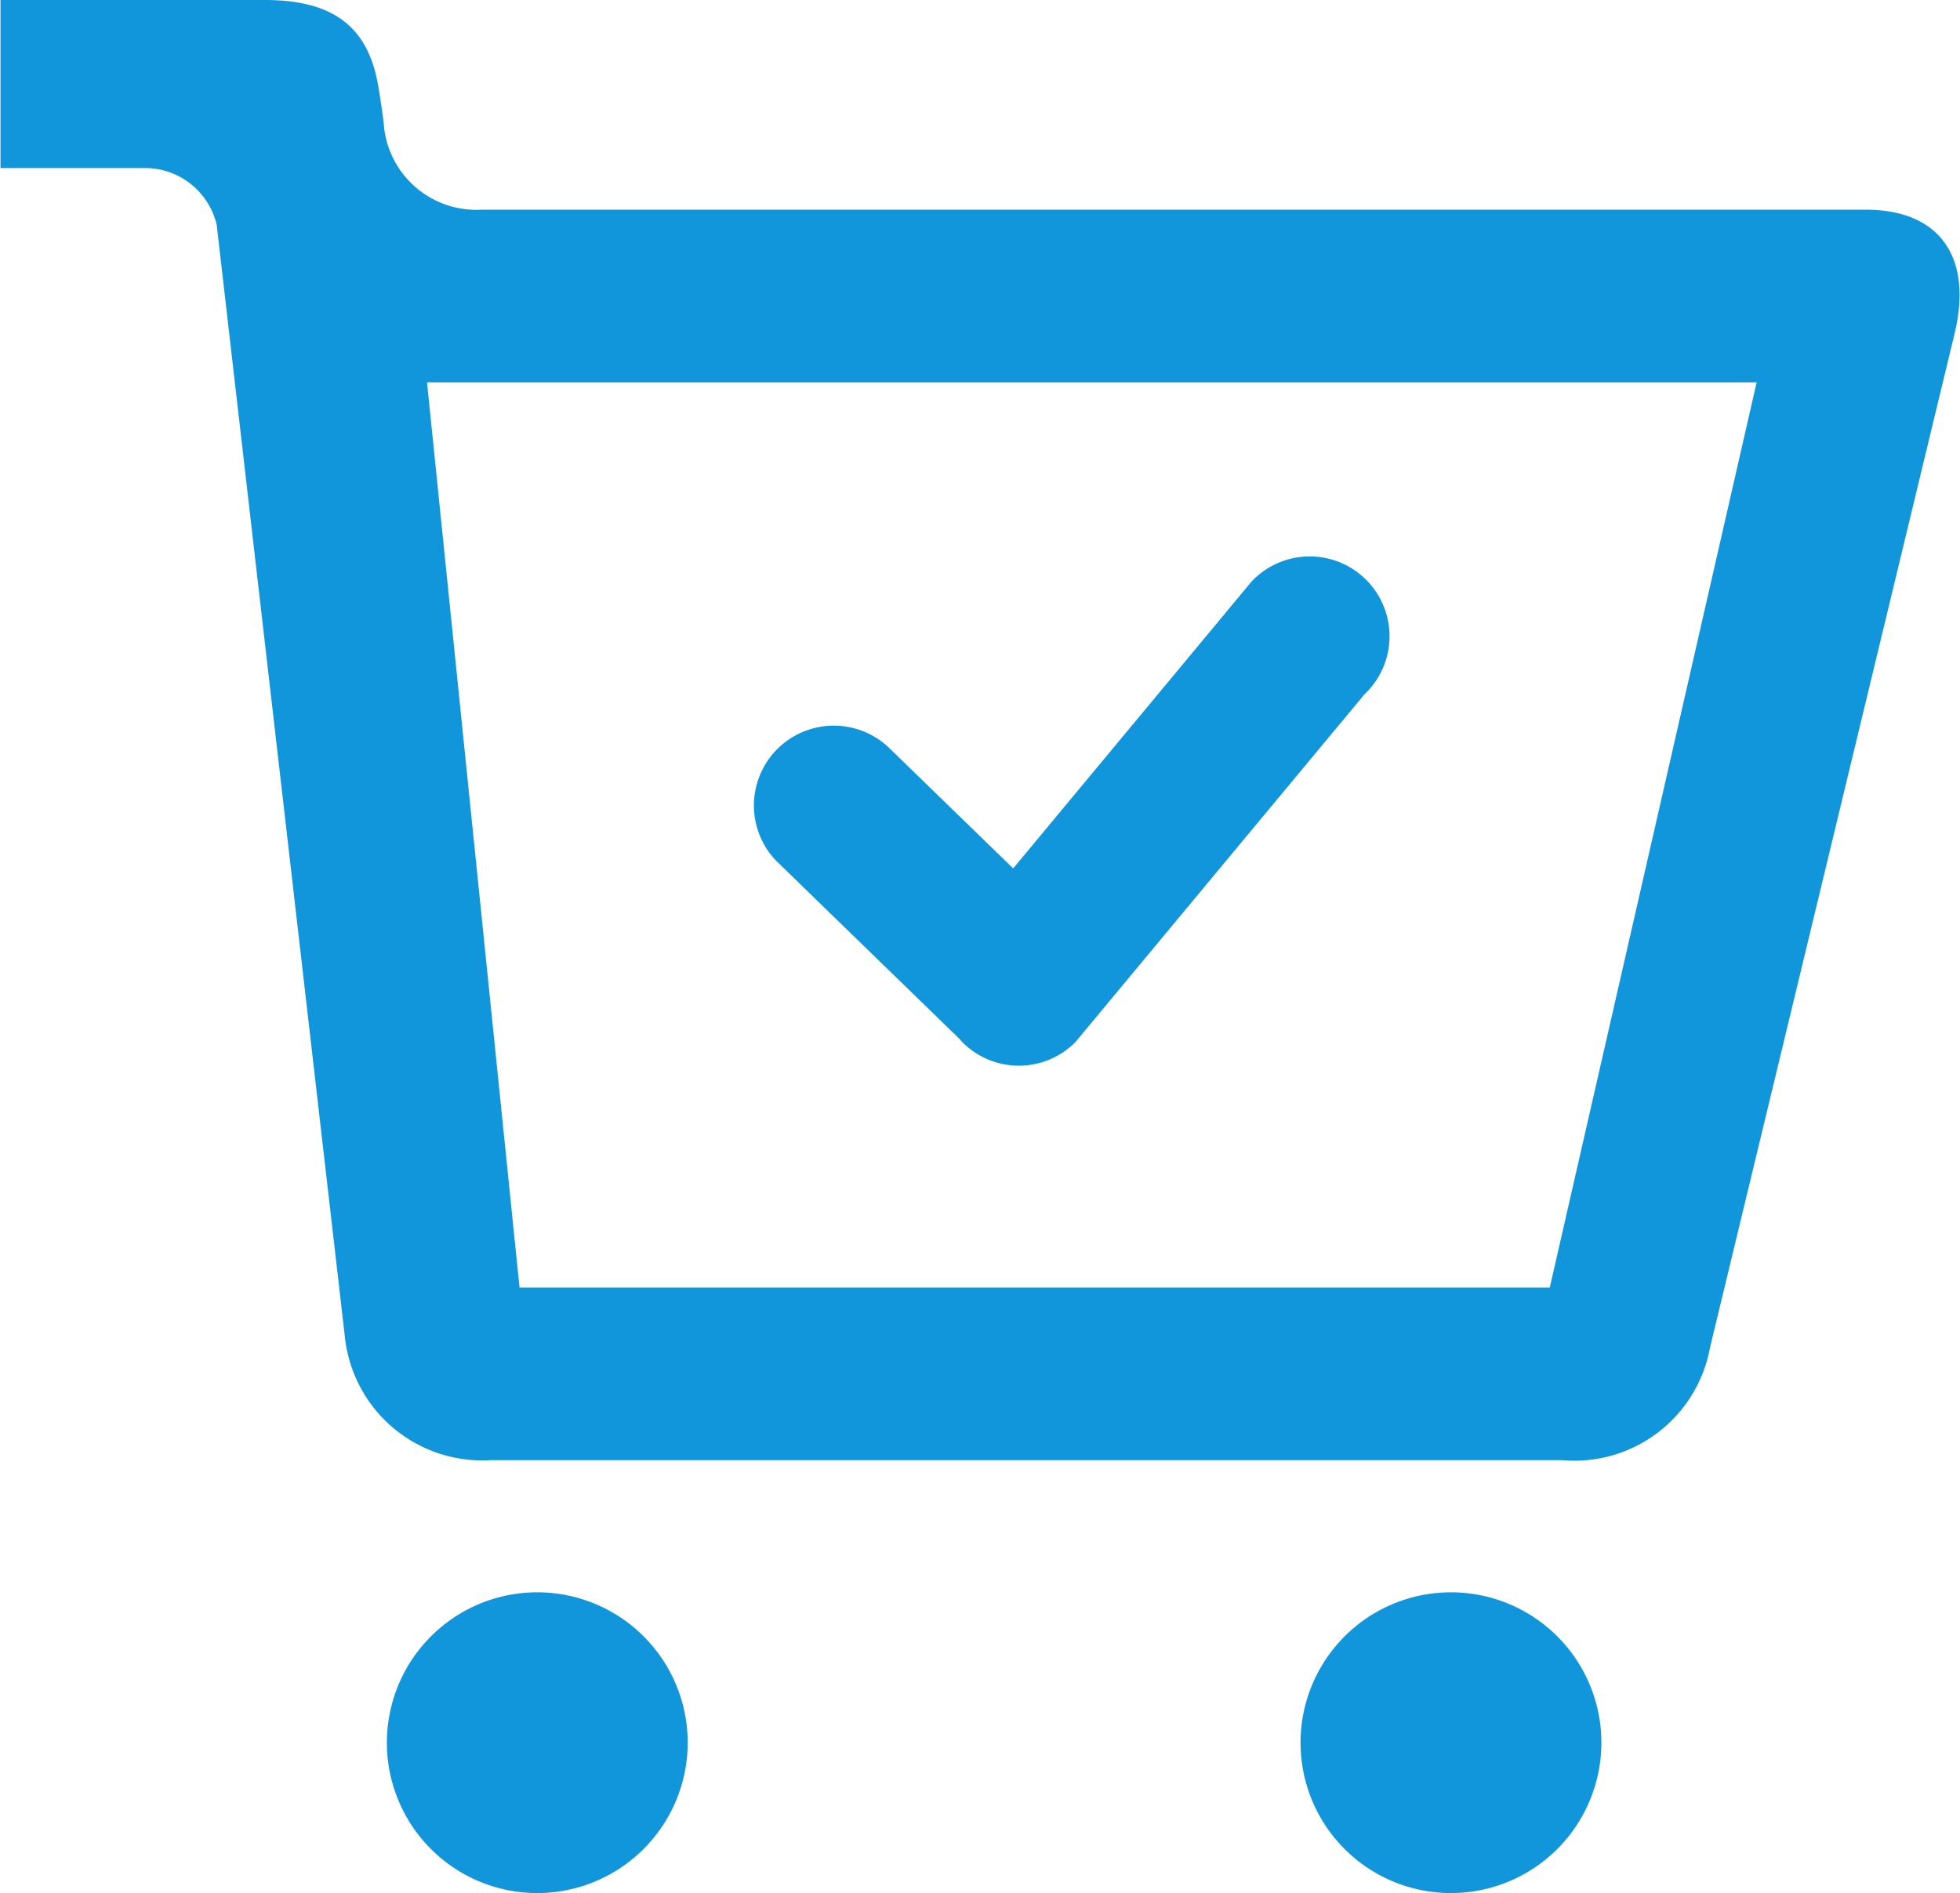 <?xml version="1.0" standalone="no"?><!DOCTYPE svg PUBLIC "-//W3C//DTD SVG 1.1//EN" "http://www.w3.org/Graphics/SVG/1.1/DTD/svg11.dtd"><svg t="1637207106597" class="icon" viewBox="0 0 1060 1024" version="1.1" xmlns="http://www.w3.org/2000/svg" p-id="34032" xmlns:xlink="http://www.w3.org/1999/xlink" width="910.938" height="880"><defs><style type="text/css"></style></defs><path d="M737.933 375.57L581.551 563.744a43.073 43.073 0 0 1-61.083 0c-0.513-0.466-0.855-1.088-1.336-1.554l-99.448-96.651a43.198 43.198 0 0 1 61.083-61.067l67.174 65.263 128.971-155.232a43.182 43.182 0 1 1 61.02 61.067zM290.651 1024a81.345 81.345 0 1 1 81.267-81.267 81.423 81.423 0 0 1-81.267 81.267z m494.131 0a81.345 81.345 0 1 1 81.267-81.267 81.392 81.392 0 0 1-81.283 81.267zM265.261 789.832a74.726 74.726 0 0 1-78.781-66.972L117.193 121.668l-0.388-1.554a39.81 39.81 0 0 0-38.147-29.213H0.264V0h142.956c37.169 0 56.033 14.606 61.409 46.927 2.781 16.626 3.201 22.997 3.201 22.997a50.206 50.206 0 0 0 52.272 43.508h748.965c40.059 0 57.928 25.794 48.015 66.972l-132.281 548.516a74.586 74.586 0 0 1-80.04 60.912h-579.593z m15.71-93.388h557.171l111.879-489.624H230.936z" fill="#1296db" p-id="34033"></path></svg>